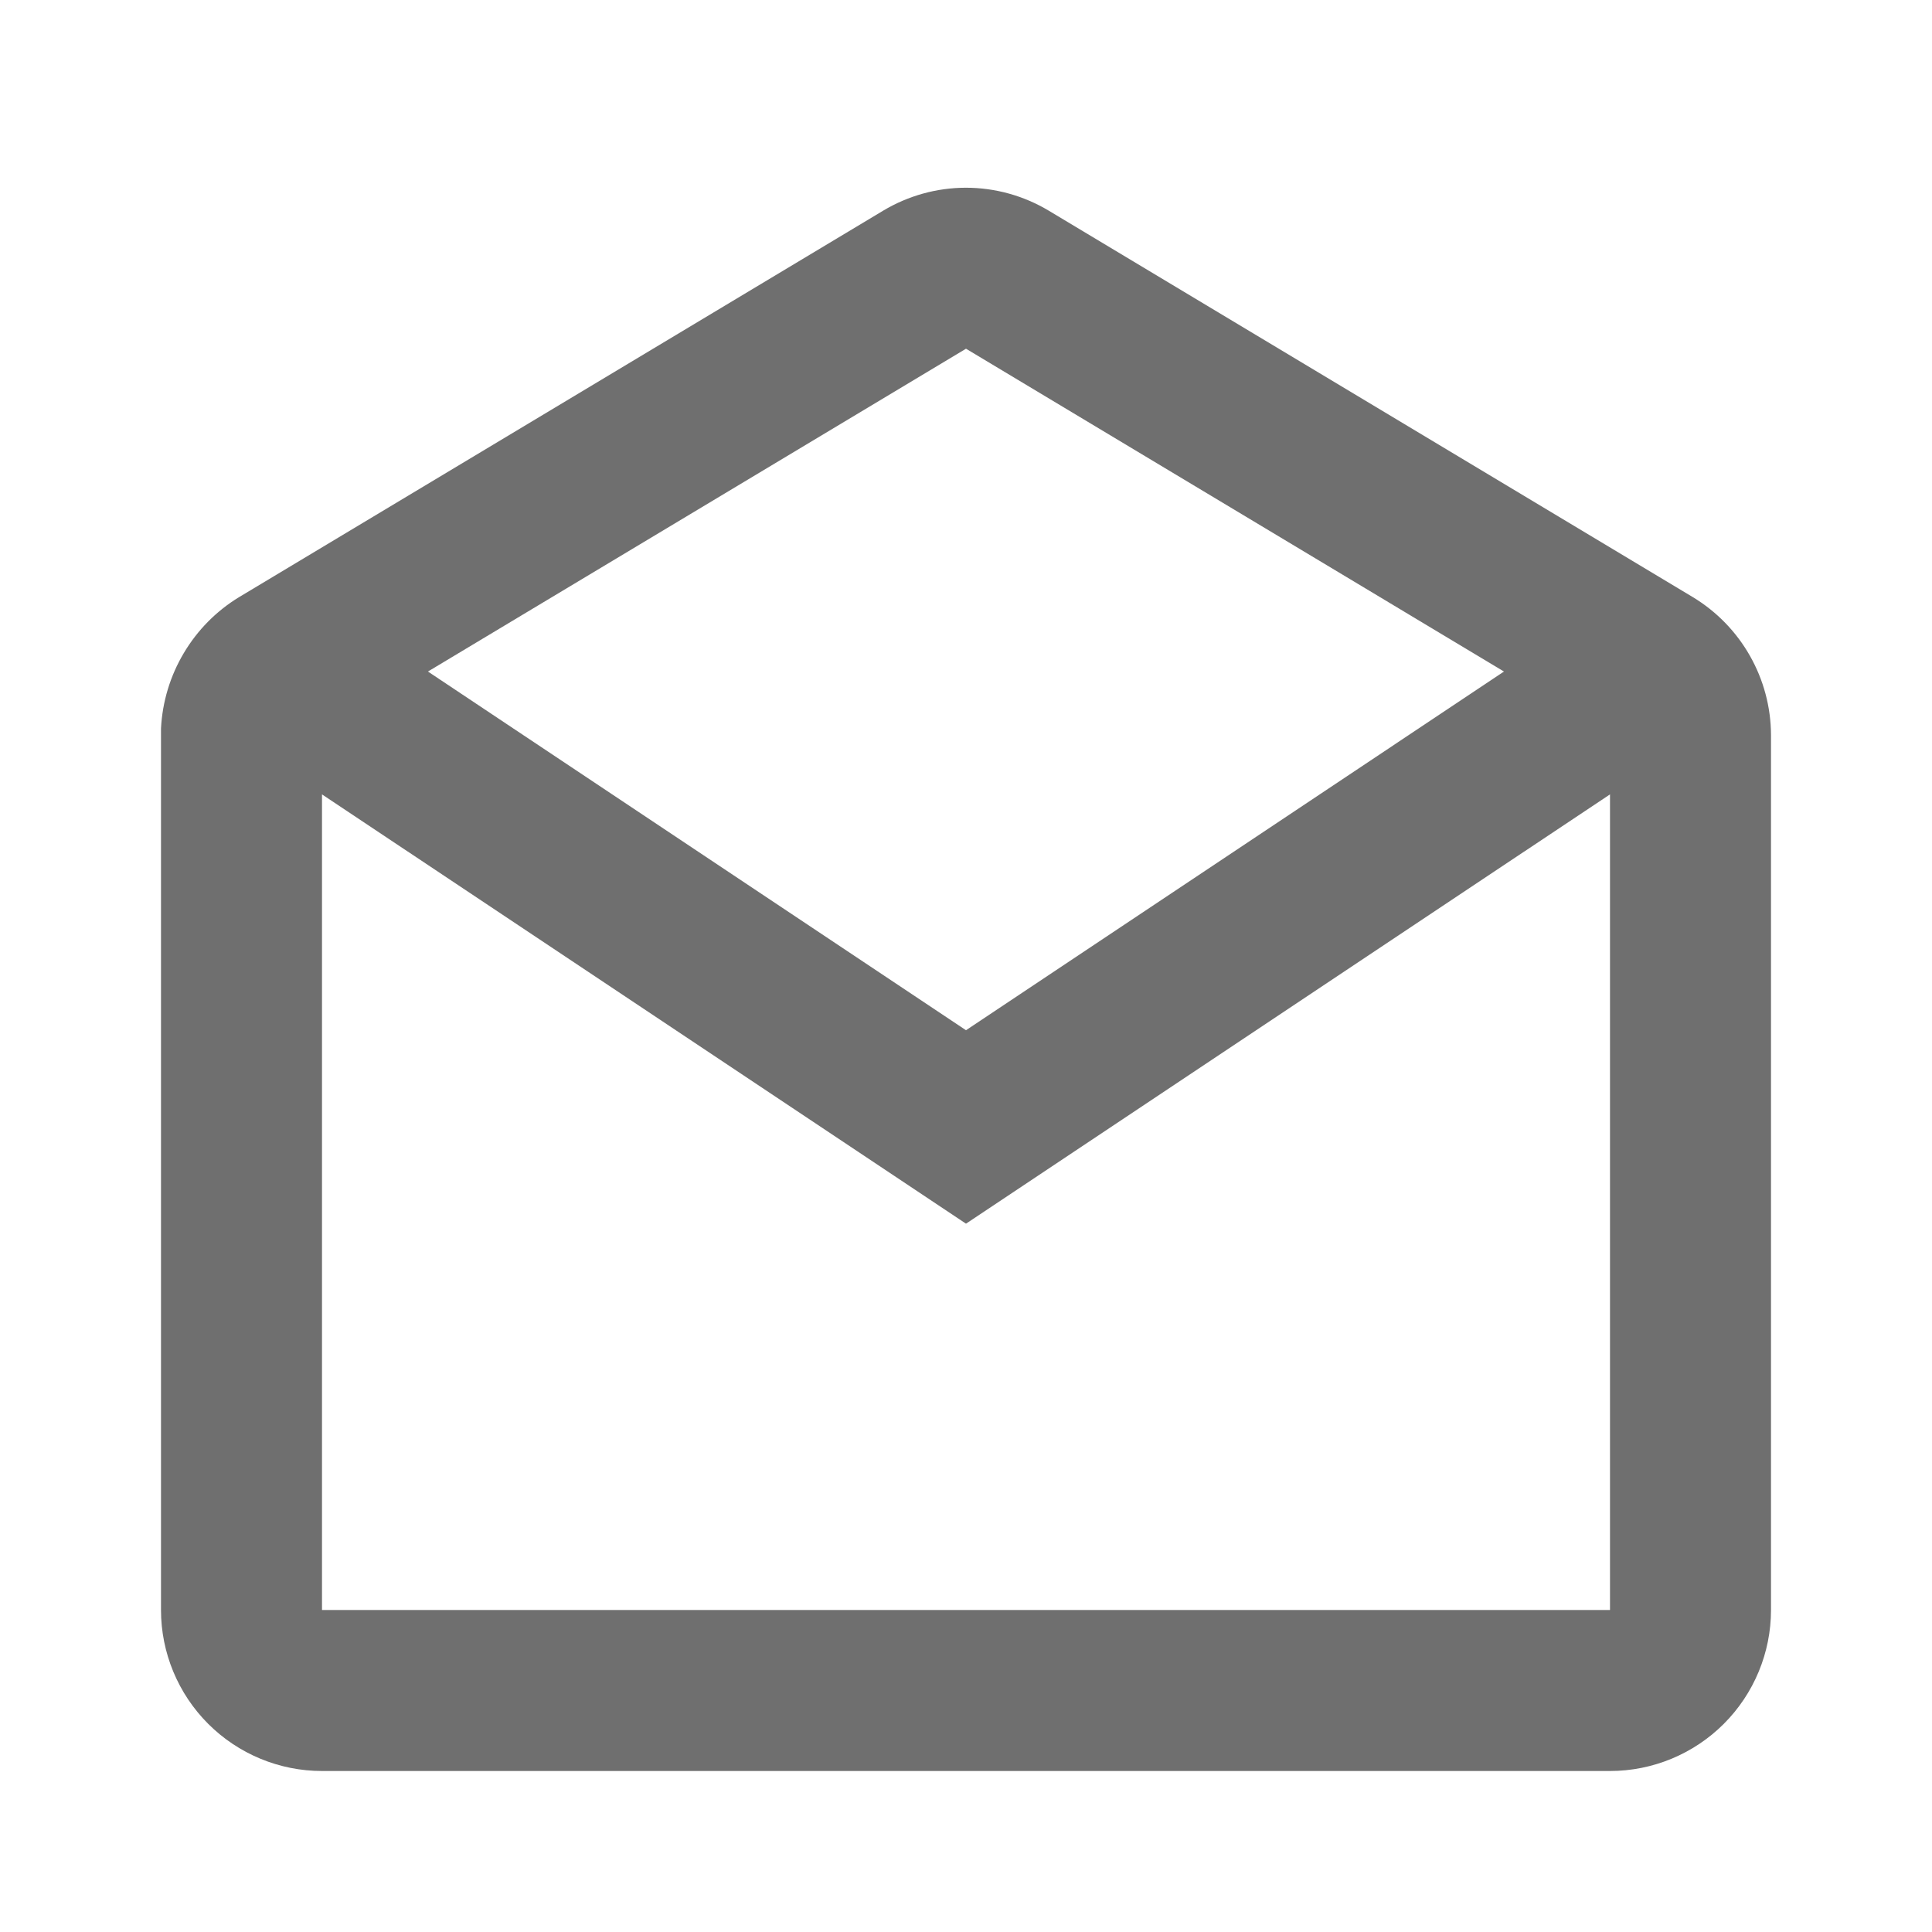 <svg width="24" height="24" viewBox="0 0 24 24" fill="none" xmlns="http://www.w3.org/2000/svg">
<path d="M20 22H4C3.47 22 2.961 21.789 2.586 21.414C2.211 21.039 2 20.53 2 20V9.049C2.017 8.718 2.114 8.397 2.283 8.113C2.452 7.828 2.688 7.589 2.971 7.417L10.971 2.617C11.282 2.431 11.637 2.332 11.999 2.332C12.362 2.332 12.717 2.431 13.028 2.617L21.028 7.417C21.629 7.78 21.998 8.43 22 9.132V20C22 20.53 21.789 21.039 21.414 21.414C21.039 21.789 20.53 22 20 22ZM4 9.868V20H20V9.868L12 15.201L4 9.868ZM12 4.332L5.316 8.342L12 12.798L18.683 8.342L12 4.332Z" fill="#6F6F6F"/>
</svg>
